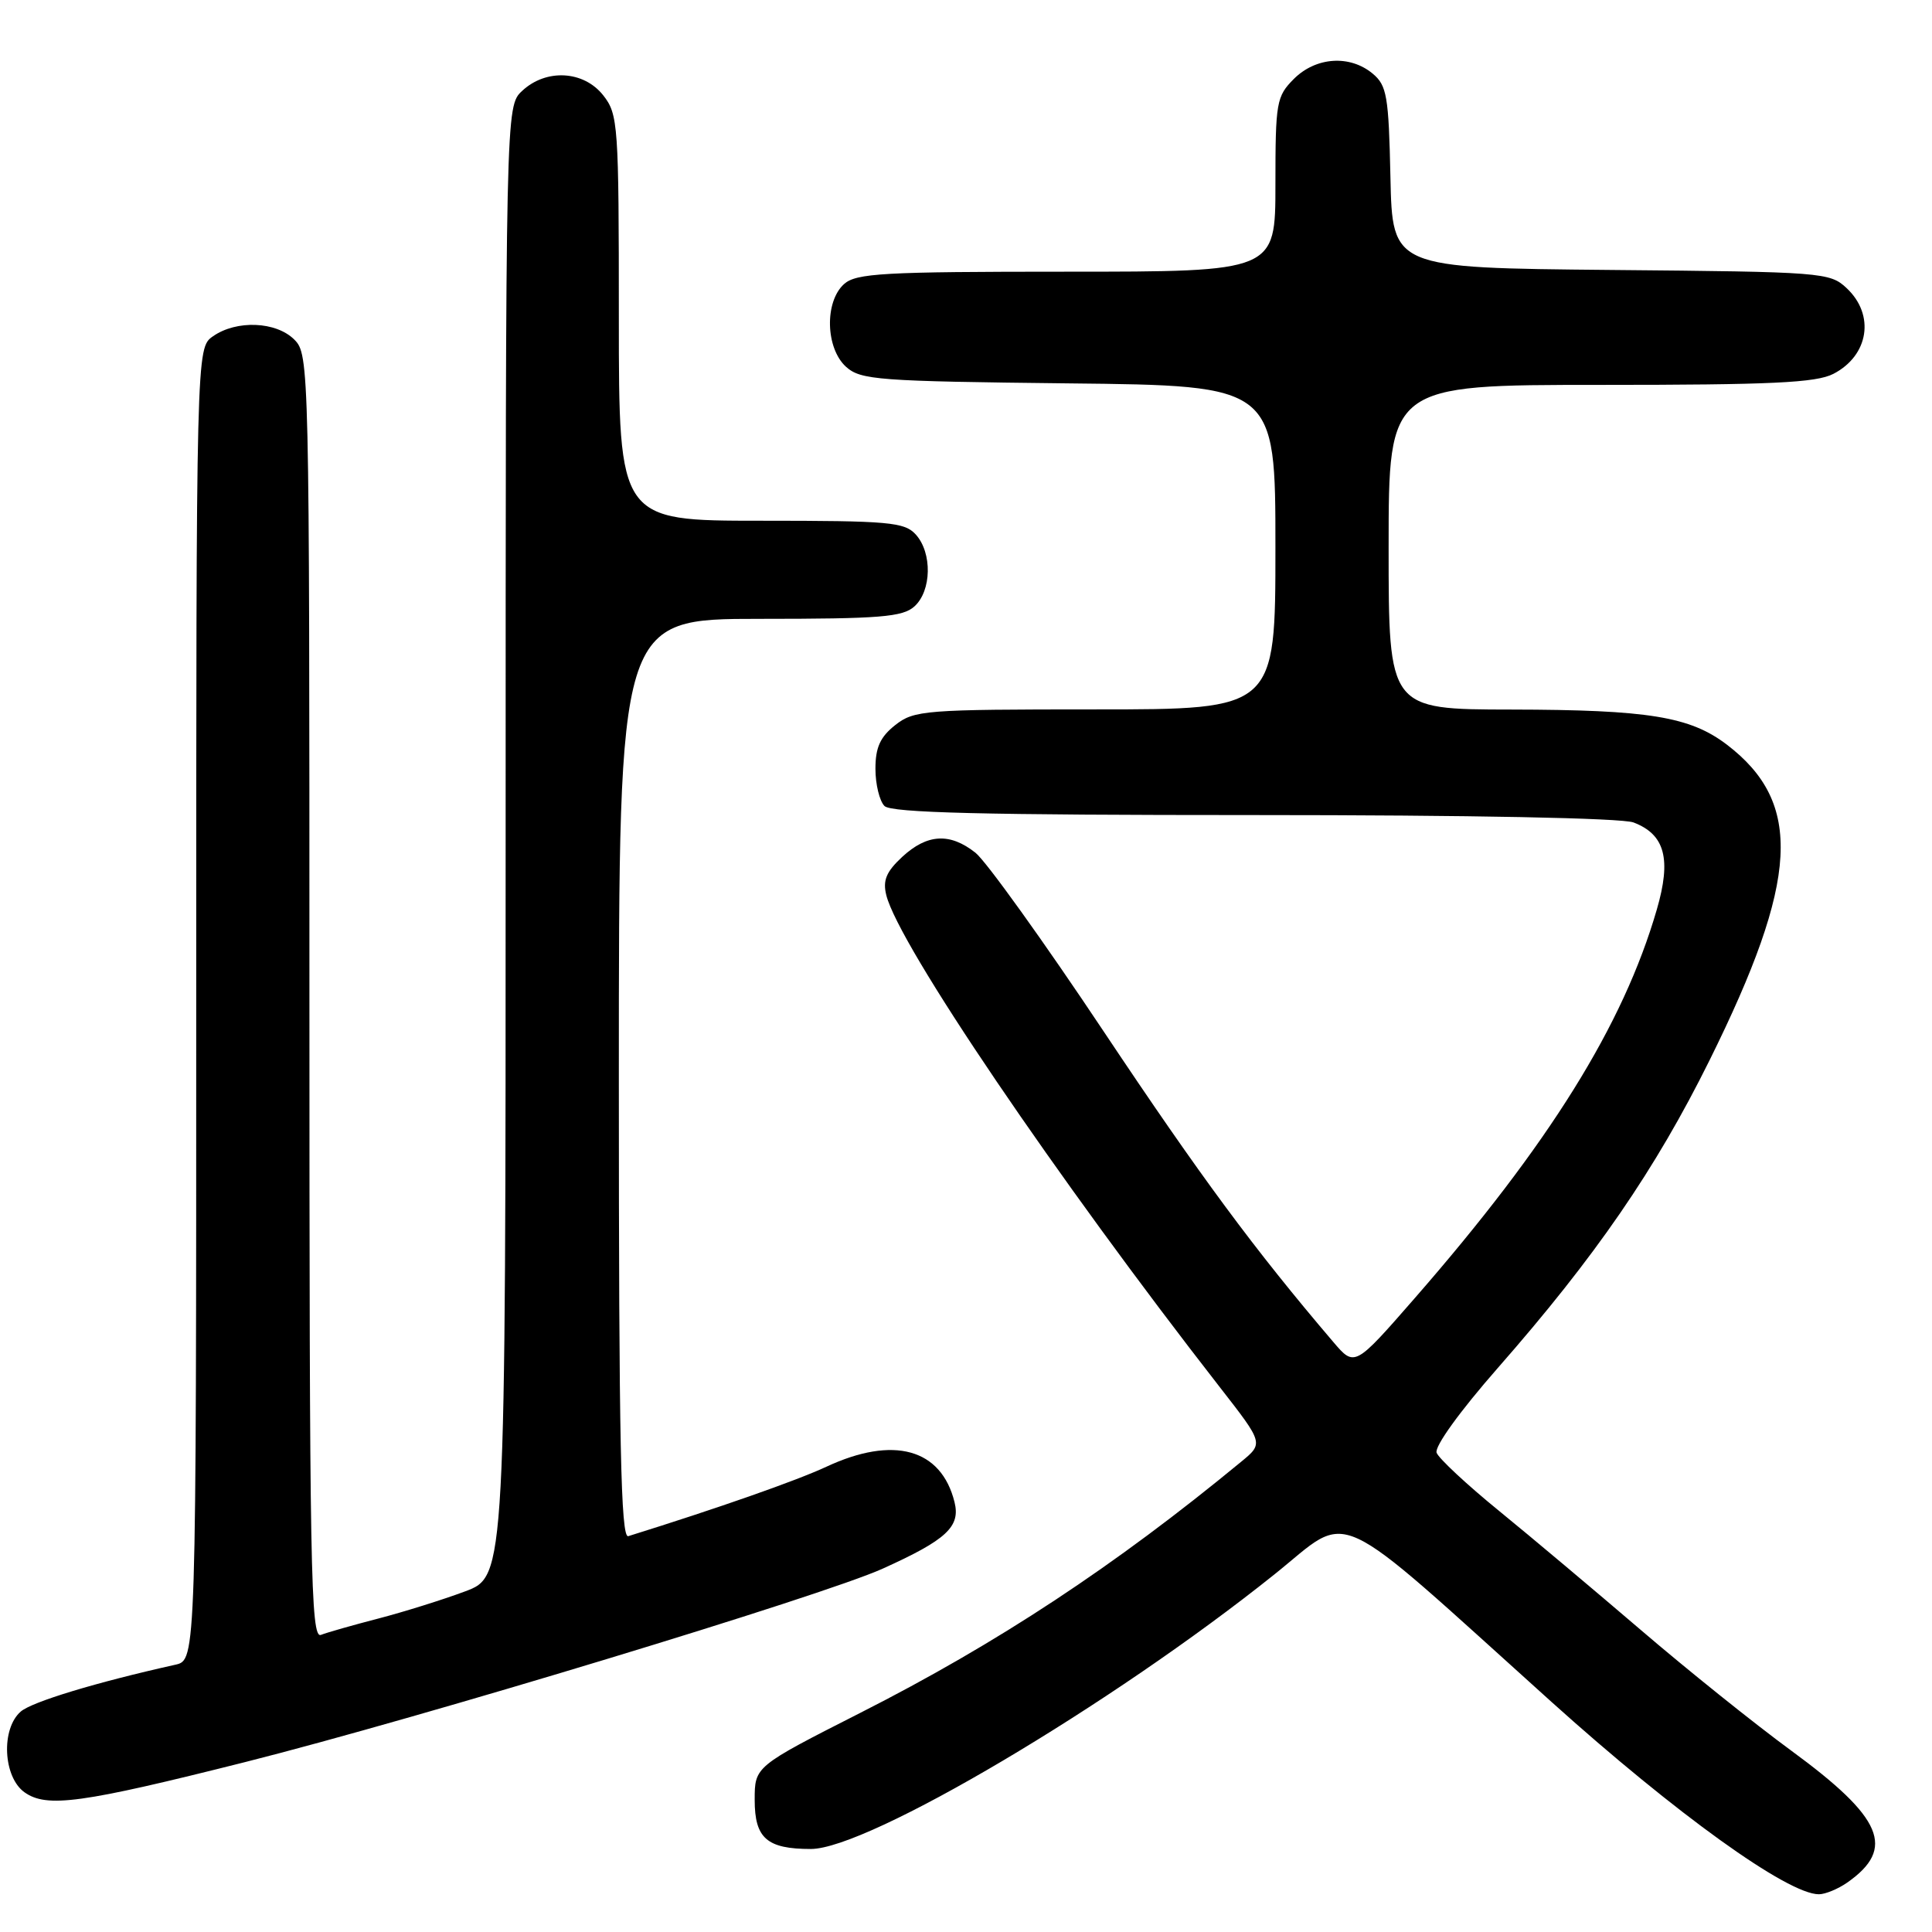<?xml version="1.0" encoding="UTF-8" standalone="no"?>
<!DOCTYPE svg PUBLIC "-//W3C//DTD SVG 1.1//EN" "http://www.w3.org/Graphics/SVG/1.1/DTD/svg11.dtd" >
<svg xmlns="http://www.w3.org/2000/svg" xmlns:xlink="http://www.w3.org/1999/xlink" version="1.1" viewBox="0 0 256 256">
 <g >
 <path fill="currentColor"
d=" M 244.77 249.45 C 251.22 244.93 249.51 240.88 237.35 231.97 C 232.49 228.41 223.53 221.22 217.44 216.00 C 211.34 210.78 202.88 203.66 198.62 200.19 C 194.37 196.73 190.65 193.26 190.36 192.50 C 190.05 191.69 193.42 187.02 198.47 181.26 C 211.41 166.51 219.36 154.95 226.52 140.50 C 238.39 116.54 238.94 106.40 228.82 98.67 C 223.93 94.95 218.44 94.05 200.25 94.02 C 184.00 94.00 184.00 94.00 184.00 72.50 C 184.00 51.00 184.00 51.00 212.05 51.00 C 234.71 51.00 240.64 50.72 242.93 49.54 C 247.63 47.11 248.47 41.73 244.70 38.19 C 242.47 36.09 241.55 36.02 213.45 35.77 C 184.50 35.50 184.50 35.50 184.24 23.50 C 184.01 12.71 183.77 11.32 181.88 9.75 C 178.86 7.24 174.37 7.54 171.45 10.45 C 169.13 12.78 169.00 13.53 169.00 24.45 C 169.00 36.00 169.00 36.00 141.33 36.00 C 116.98 36.00 113.44 36.20 111.83 37.65 C 109.24 40.00 109.39 46.14 112.10 48.60 C 114.05 50.35 116.30 50.52 141.60 50.80 C 169.00 51.09 169.00 51.09 169.00 72.55 C 169.00 94.00 169.00 94.00 145.13 94.00 C 122.51 94.00 121.13 94.11 118.63 96.07 C 116.63 97.65 116.00 99.04 116.00 101.87 C 116.00 103.92 116.54 106.14 117.20 106.80 C 118.10 107.70 130.34 108.00 166.13 108.00 C 194.89 108.00 214.89 108.39 216.45 108.98 C 220.62 110.57 221.49 113.82 219.53 120.54 C 215.08 135.86 205.28 151.59 187.50 171.97 C 179.50 181.14 179.50 181.14 176.67 177.82 C 166.23 165.58 159.06 155.88 146.29 136.74 C 138.31 124.76 130.64 114.08 129.25 112.99 C 125.86 110.31 122.85 110.49 119.55 113.54 C 117.43 115.51 116.95 116.66 117.44 118.62 C 119.10 125.23 139.96 156.00 161.68 183.87 C 167.43 191.25 167.43 191.25 164.46 193.69 C 147.74 207.48 132.18 217.74 113.98 226.97 C 100.00 234.07 100.00 234.07 100.00 238.50 C 100.00 243.58 101.62 245.00 107.44 245.00 C 115.02 245.00 147.29 225.89 168.85 208.63 C 179.27 200.30 175.81 198.71 205.59 225.52 C 222.06 240.34 236.88 251.00 241.01 251.00 C 241.86 251.00 243.55 250.30 244.77 249.45 Z  M 32.50 233.48 C 55.58 227.66 109.00 211.45 116.95 207.86 C 125.41 204.04 127.29 202.30 126.48 199.04 C 124.72 191.95 118.40 190.20 109.50 194.35 C 105.50 196.21 95.12 199.85 83.25 203.55 C 82.26 203.86 82.00 191.28 82.00 142.97 C 82.00 82.00 82.00 82.00 100.67 82.00 C 116.64 82.00 119.61 81.76 121.17 80.35 C 123.45 78.28 123.54 73.26 121.35 70.83 C 119.85 69.18 117.83 69.00 100.85 69.00 C 82.00 69.00 82.00 69.00 82.00 42.13 C 82.00 16.47 81.91 15.15 79.93 12.63 C 77.34 9.35 72.37 9.07 69.19 12.04 C 67.00 14.08 67.00 14.08 67.00 111.47 C 67.00 208.86 67.00 208.86 61.62 210.87 C 58.65 211.98 53.49 213.59 50.15 214.46 C 46.80 215.33 43.37 216.30 42.53 216.63 C 41.16 217.15 41.00 208.14 41.00 132.11 C 41.00 48.33 40.97 46.97 39.00 45.00 C 36.59 42.59 31.34 42.37 28.22 44.56 C 26.00 46.11 26.00 46.11 26.00 133.04 C 26.00 219.96 26.00 219.96 23.25 220.58 C 12.74 222.92 4.24 225.50 2.75 226.79 C 0.11 229.08 0.41 235.47 3.25 237.49 C 6.20 239.58 10.74 238.96 32.50 233.48 Z "/>
</g>
</svg>